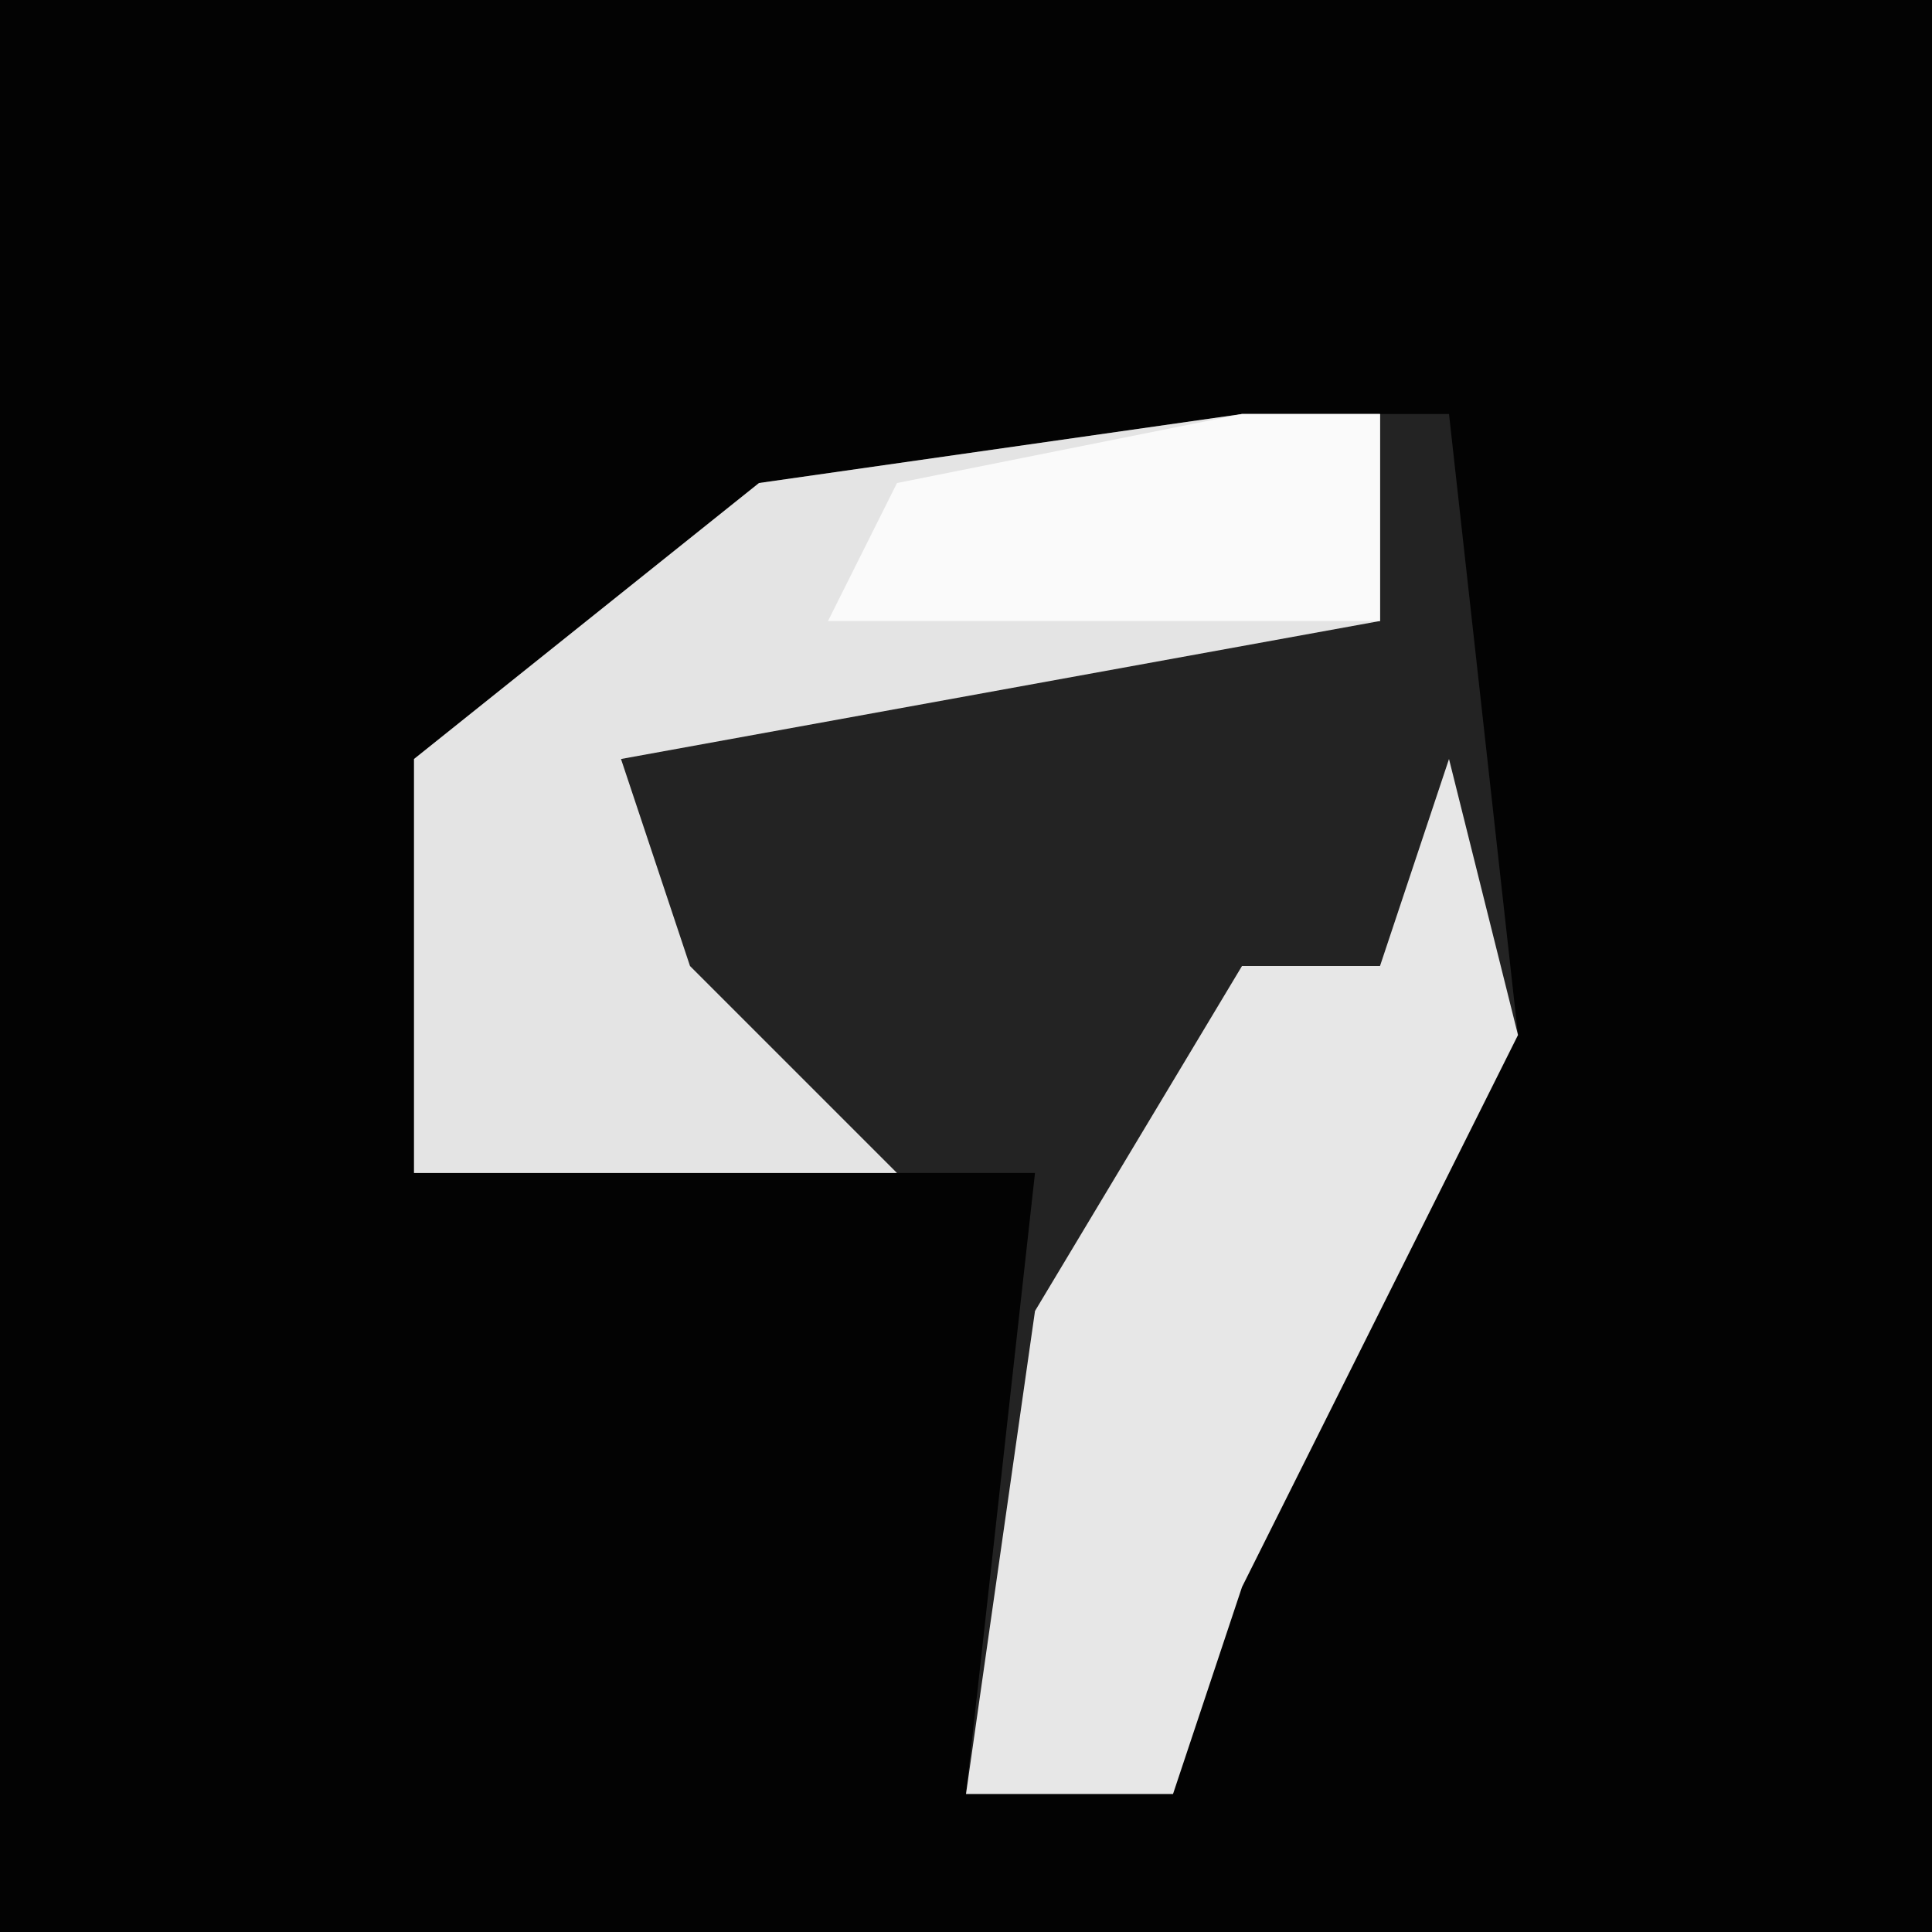 <?xml version="1.0" encoding="UTF-8"?>
<svg version="1.1" xmlns="http://www.w3.org/2000/svg" width="28" height="28">
<path d="M0,0 L28,0 L28,28 L0,28 Z " fill="#030303" transform="translate(0,0)"/>
<path d="M0,0 L3,0 L4,9 L0,17 L-1,20 L-4,20 L-3,11 L-12,11 L-12,5 L-7,1 Z " fill="#232323" transform="translate(18,6)"/>
<path d="M0,0 L2,0 L2,3 L-9,5 L-8,8 L-5,11 L-12,11 L-12,5 L-7,1 Z " fill="#E4E4E4" transform="translate(18,6)"/>
<path d="M0,0 L1,4 L-3,12 L-4,15 L-7,15 L-6,8 L-3,3 L-1,3 Z " fill="#E7E7E7" transform="translate(21,11)"/>
<path d="M0,0 L2,0 L2,3 L-6,3 L-5,1 Z " fill="#FAFAFA" transform="translate(18,6)"/>
</svg>
